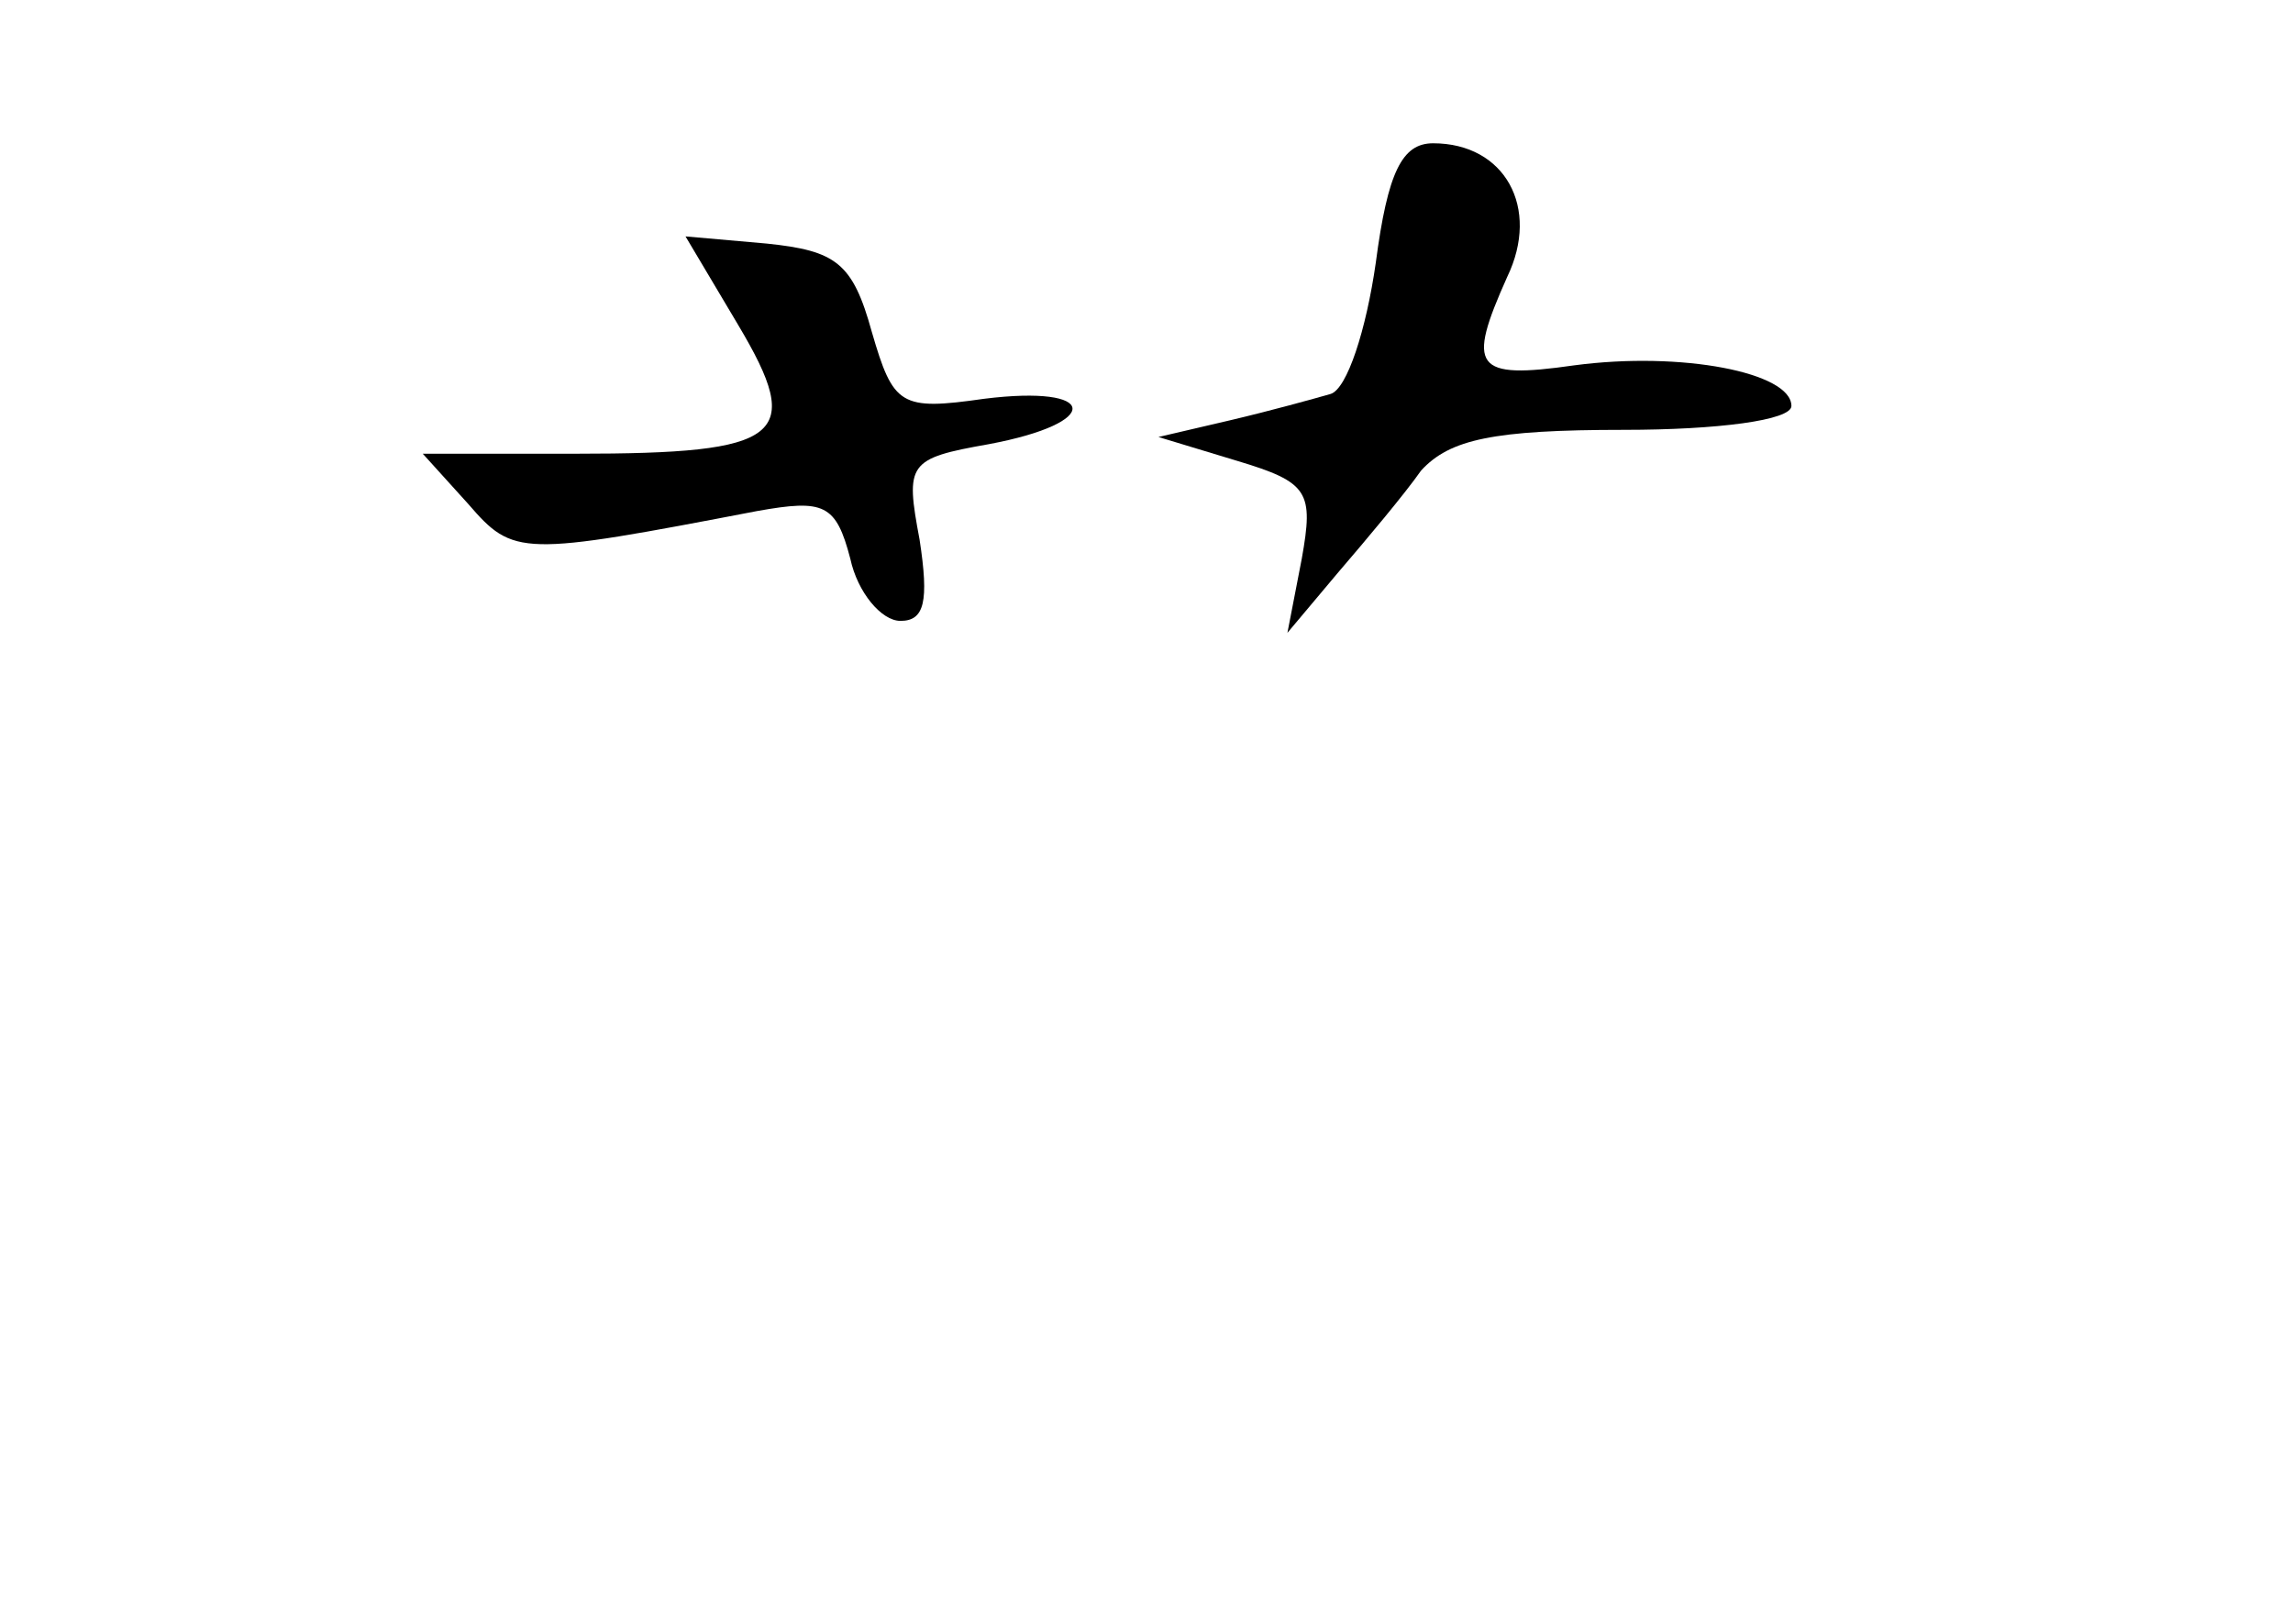 <?xml version="1.0" standalone="no"?>
<!DOCTYPE svg PUBLIC "-//W3C//DTD SVG 20010904//EN"
 "http://www.w3.org/TR/2001/REC-SVG-20010904/DTD/svg10.dtd">
<svg version="1.0" xmlns="http://www.w3.org/2000/svg"
 width="96pt" height="68pt" viewBox="0 0 96 68"
 preserveAspectRatio="xMidYMid meet">
<g transform="translate(0,68) scale(0.1,-0.1)"
fill="#000000" stroke="none">
<path d="M576 570 c-4 -28 -12 -53 -19 -55 -7 -2 -25 -7 -42 -11 l-30 -7 33
-10 c30 -9 32 -13 27 -41 l-6 -31 21 25 c12 14 28 33 35 43 12 13 30 17 85 17
39 0 70 4 70 10 0 14 -46 23 -91 17 -42 -6 -45 -1 -28 37 14 29 -1 56 -31 56
-13 0 -19 -12 -24 -50z"/>
<path d="M309 544 c28 -47 19 -54 -68 -54 l-64 0 19 -21 c19 -22 22 -22 121
-3 28 5 33 3 39 -20 3 -14 13 -26 21 -26 10 0 12 8 8 34 -6 32 -5 34 29 40 48
9 46 25 -2 19 -35 -5 -38 -3 -47 28 -8 29 -15 34 -44 37 l-34 3 22 -37z"/>
</g>
</svg>
